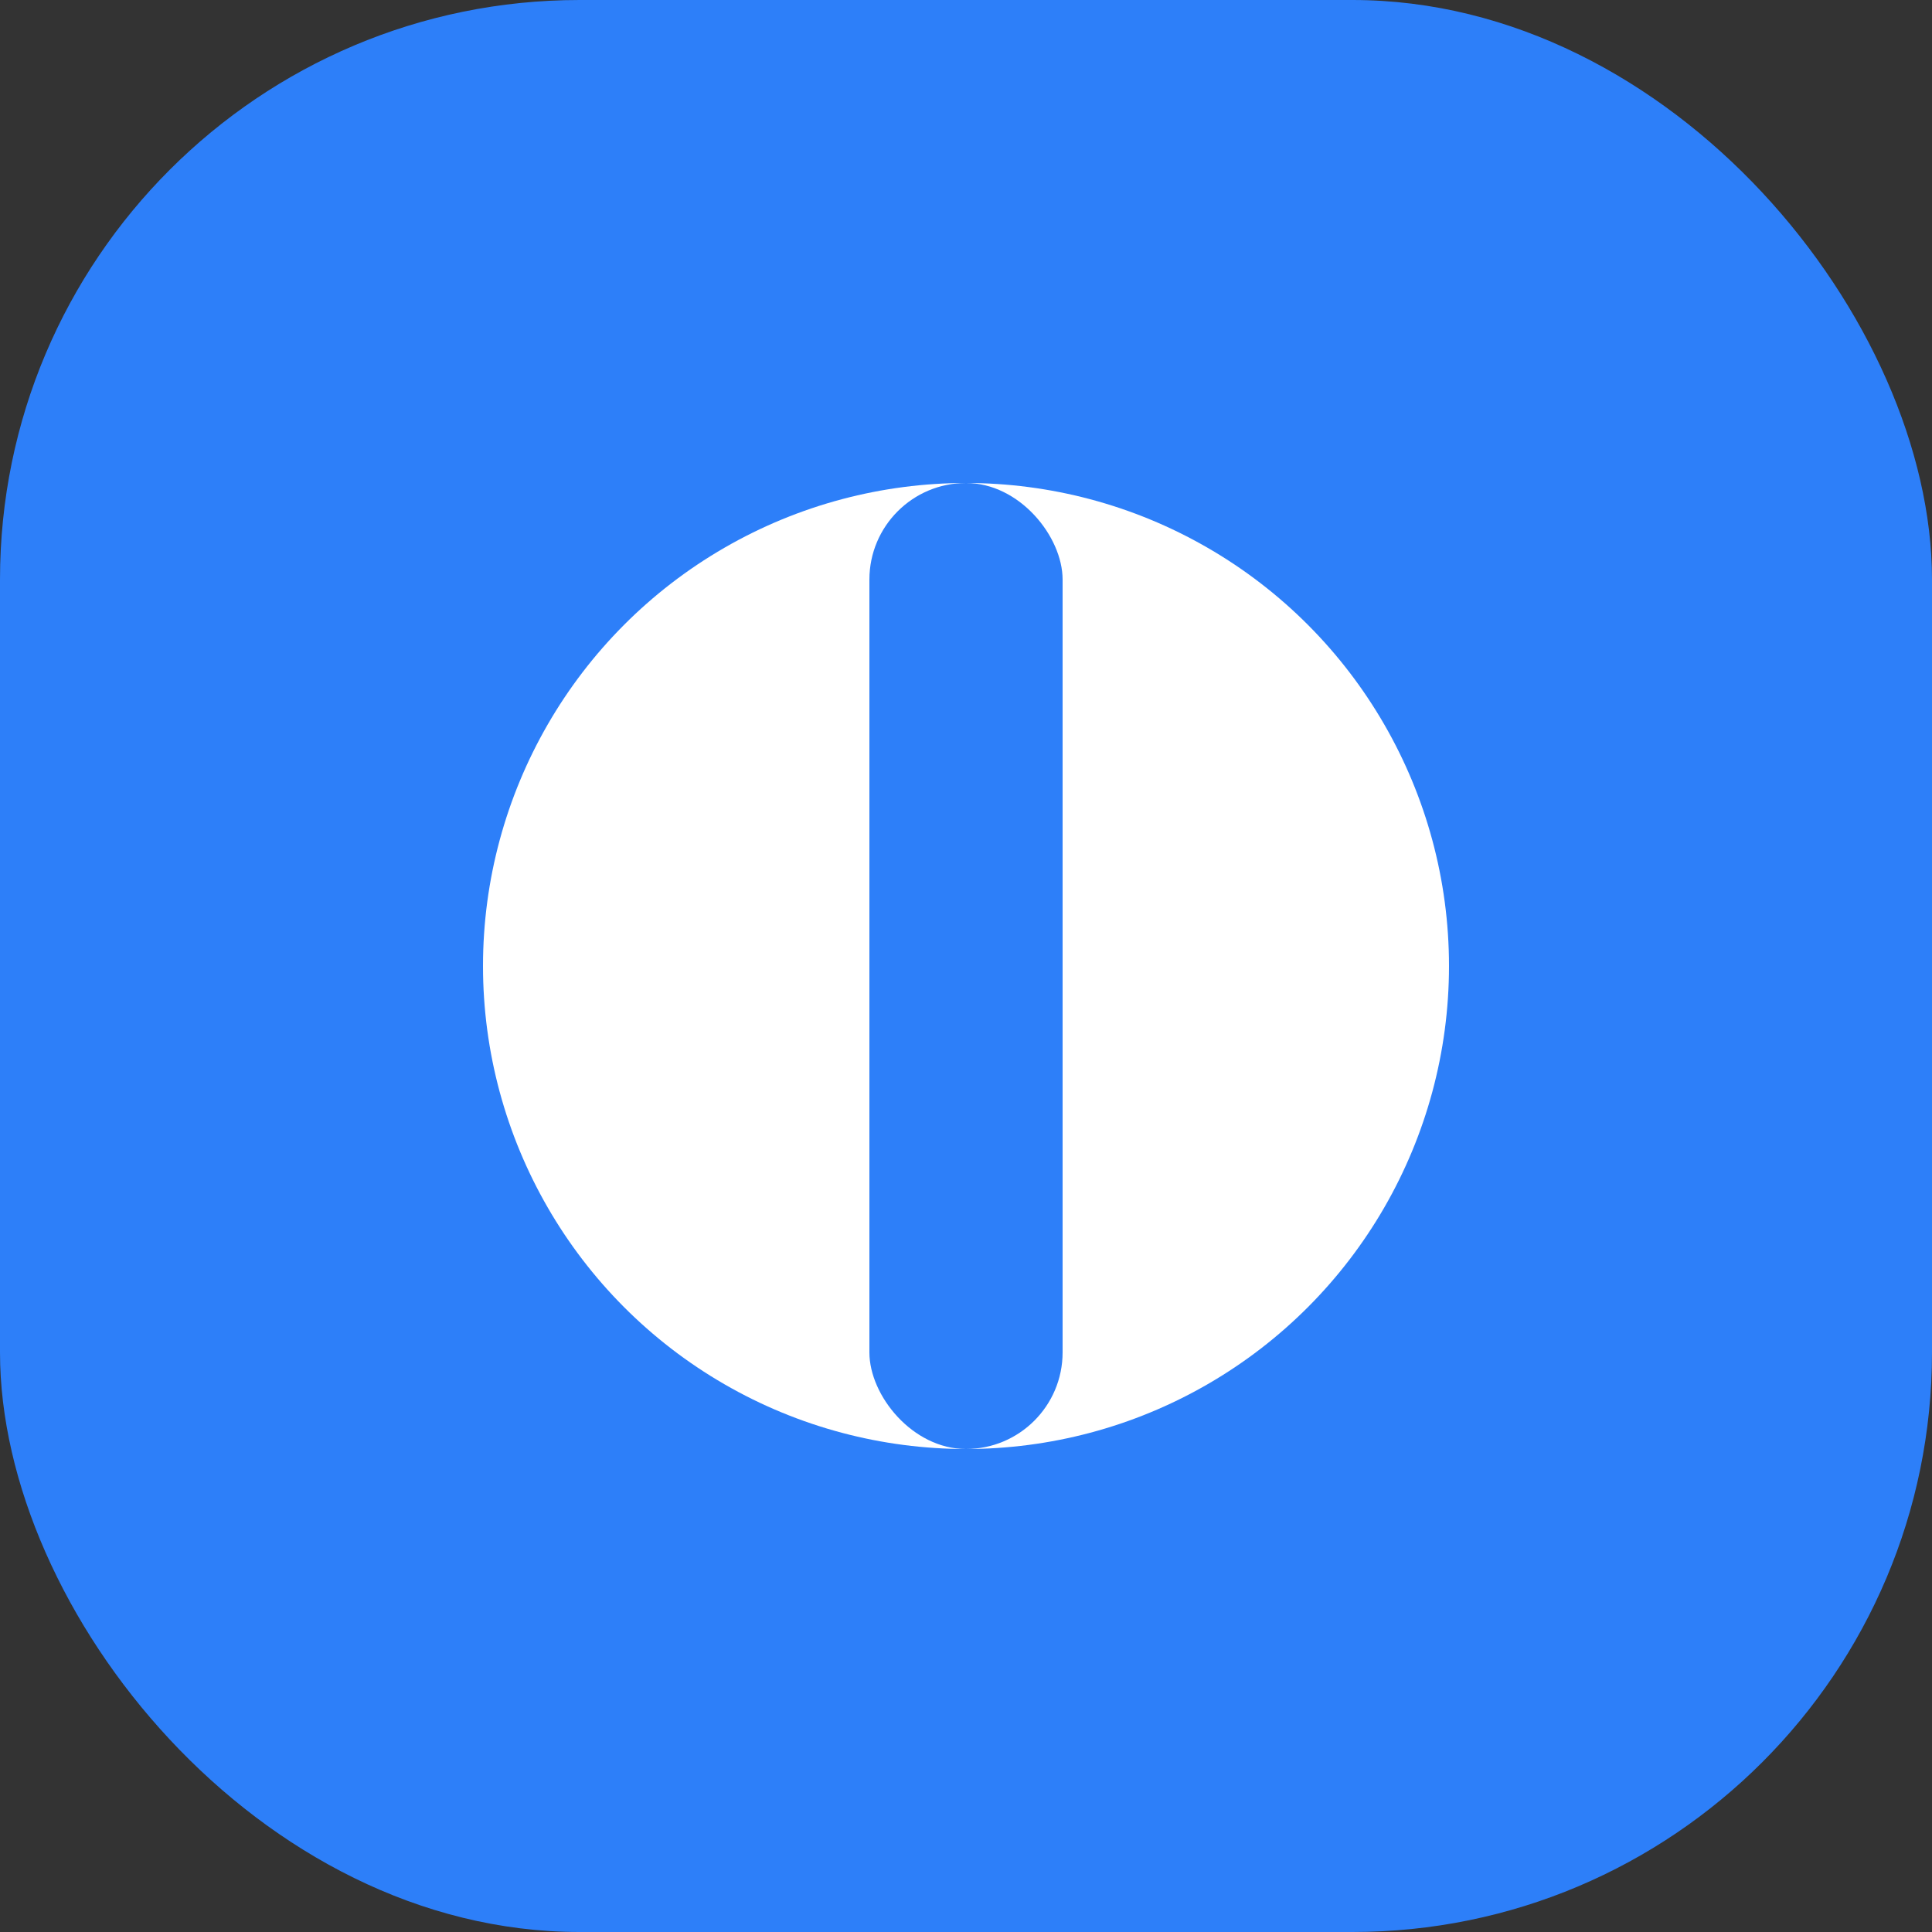 <svg width="40" height="40" viewBox="0 0 40 40" fill="none" xmlns="http://www.w3.org/2000/svg">
    <rect x="0" y="0" width="40" height="40" fill="#333333" stroke="none"/>
    <rect width="40" height="40" rx="12" fill="#2D7FF9" />
    <circle cx="20" cy="20" r="10" fill="white" />
    <rect x="18" y="10" width="4" height="20" rx="2" fill="#2D7FF9" />
</svg>